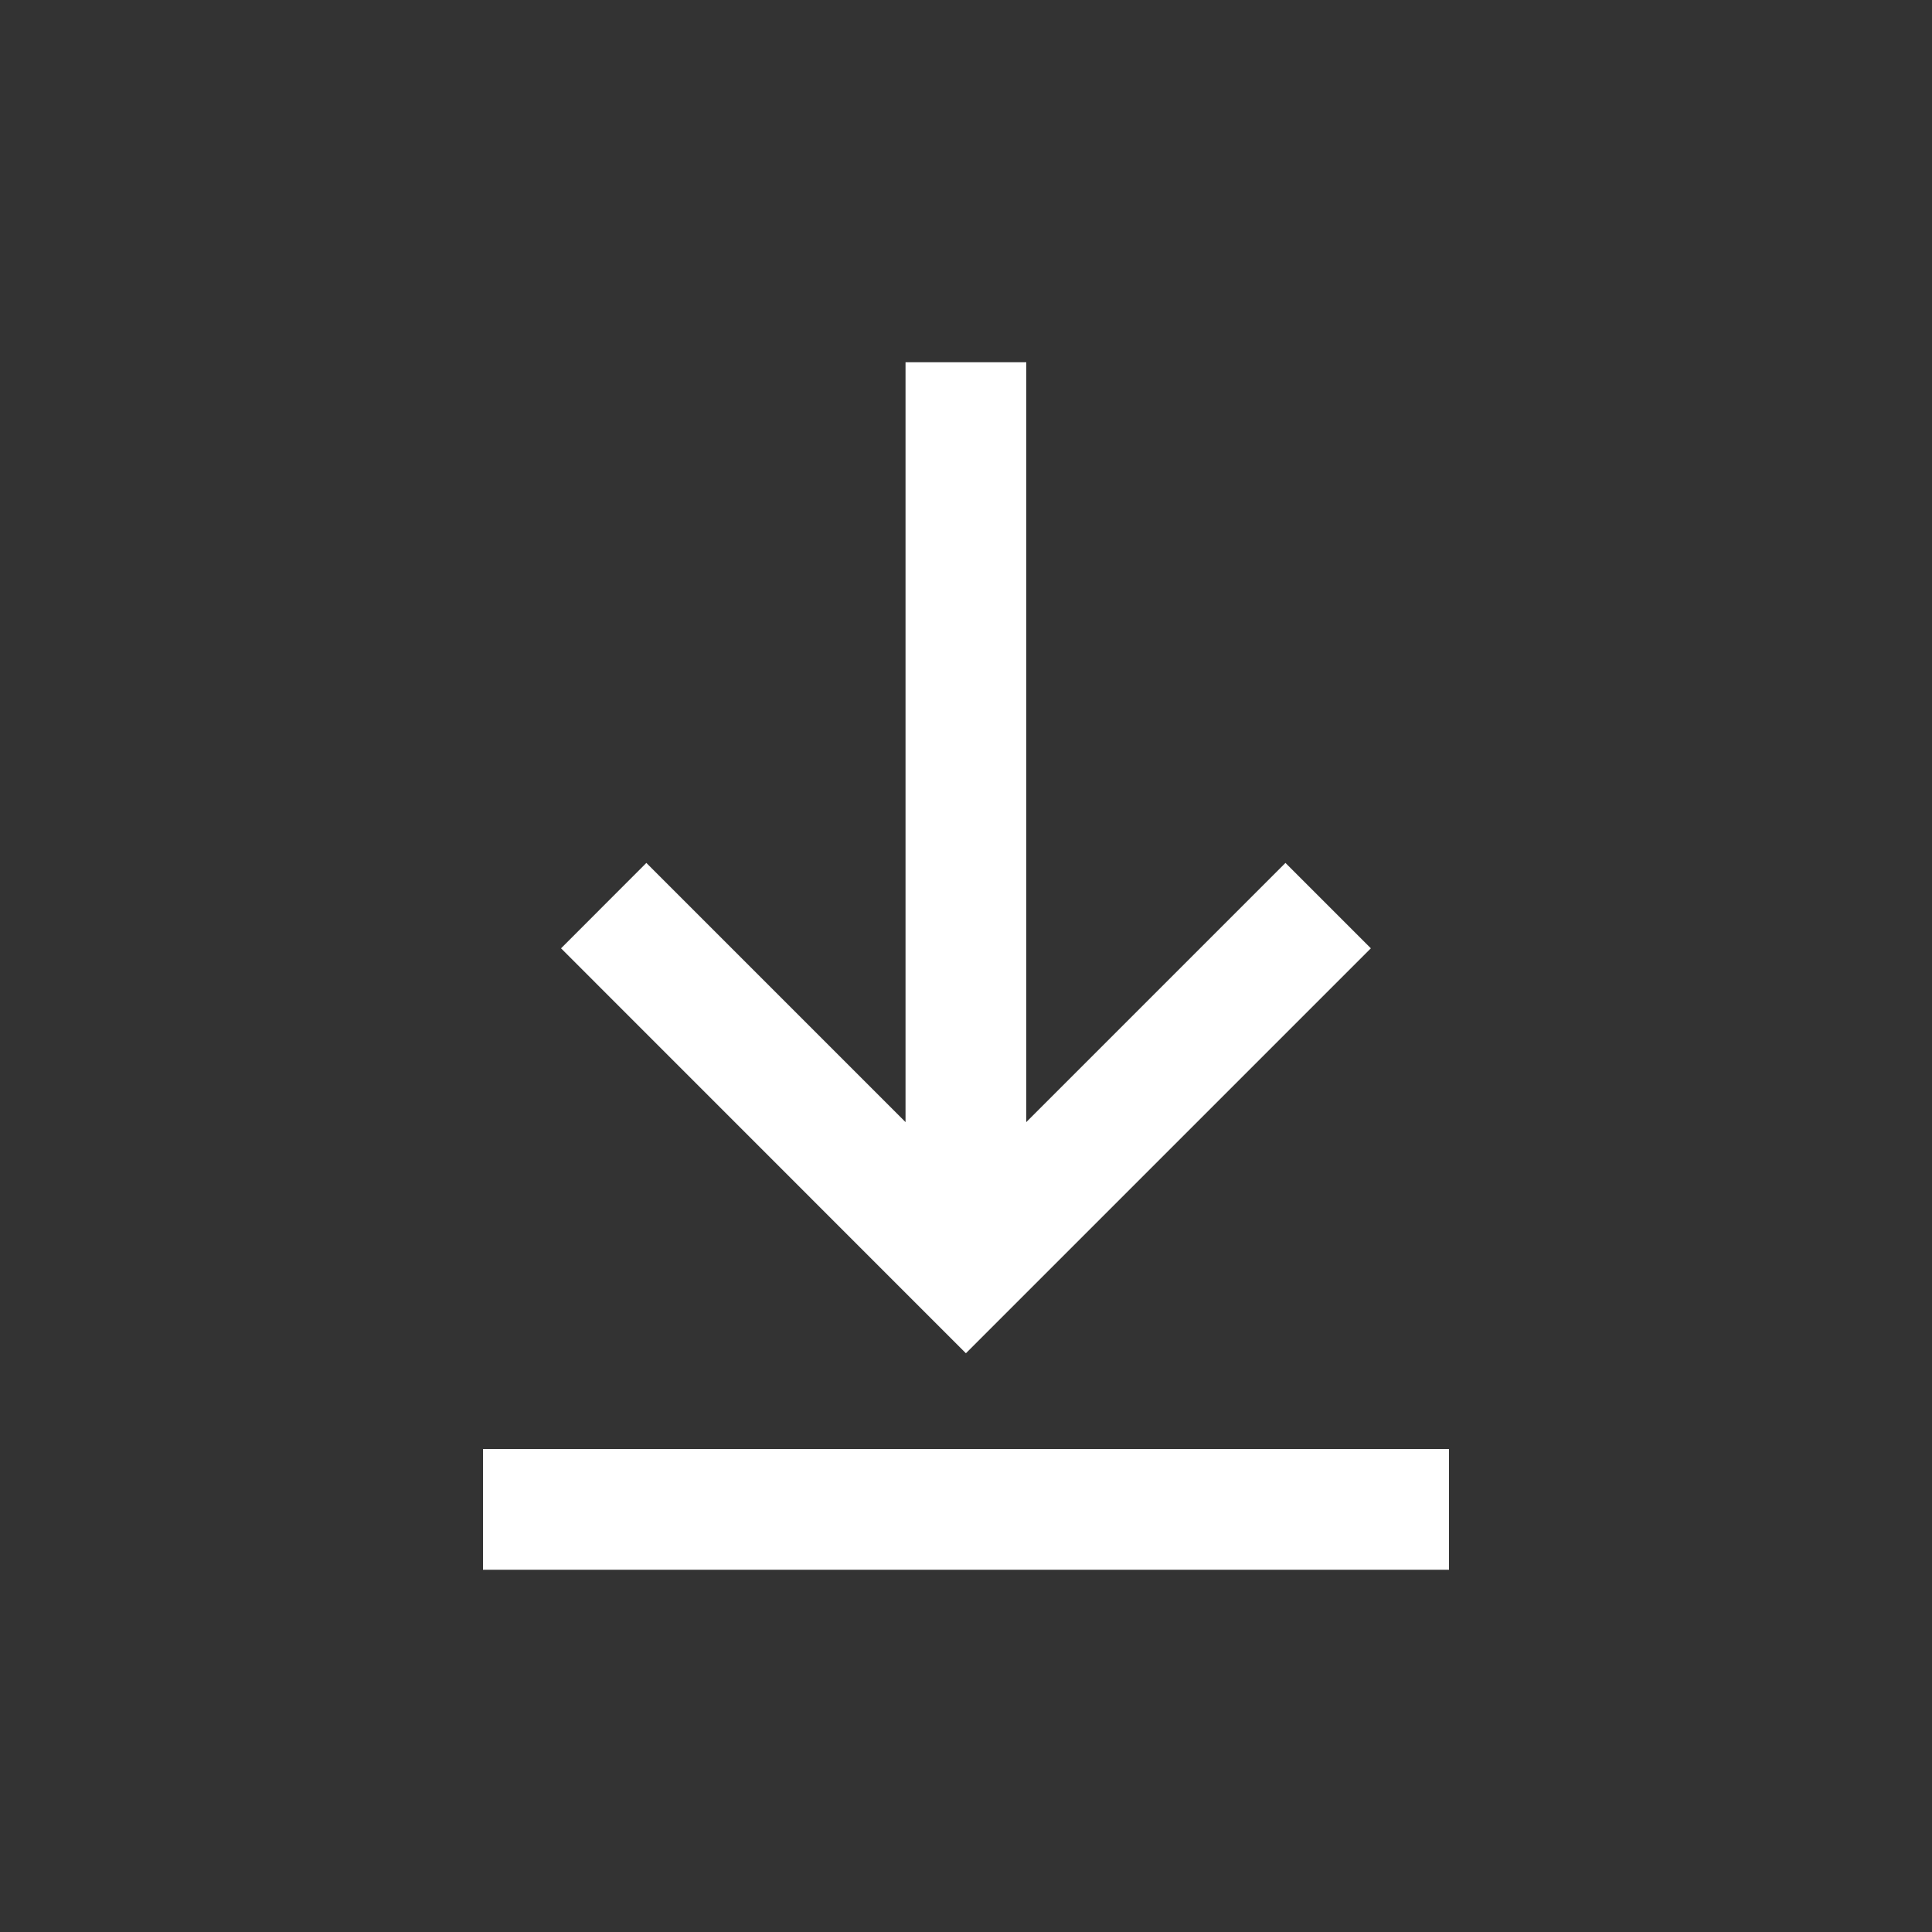 <svg xmlns="http://www.w3.org/2000/svg" width="20" height="20" viewBox="0 0 20 20" fill="none">
  <rect x="0" y="0" width="20" height="20" fill="#333333" stroke="none"/>
  <path fill-rule="evenodd" clip-rule="evenodd" d="M10.624 11.616L13.307 8.933L14.191 9.817L9.999 14.009L5.808 9.817L6.691 8.933L9.374 11.616L9.374 3.75L10.624 3.75L10.624 11.616Z" fill="white"/>
  <path d="M15 15L15 16.25L5 16.25L5 15L15 15Z" fill="white"/>
</svg>